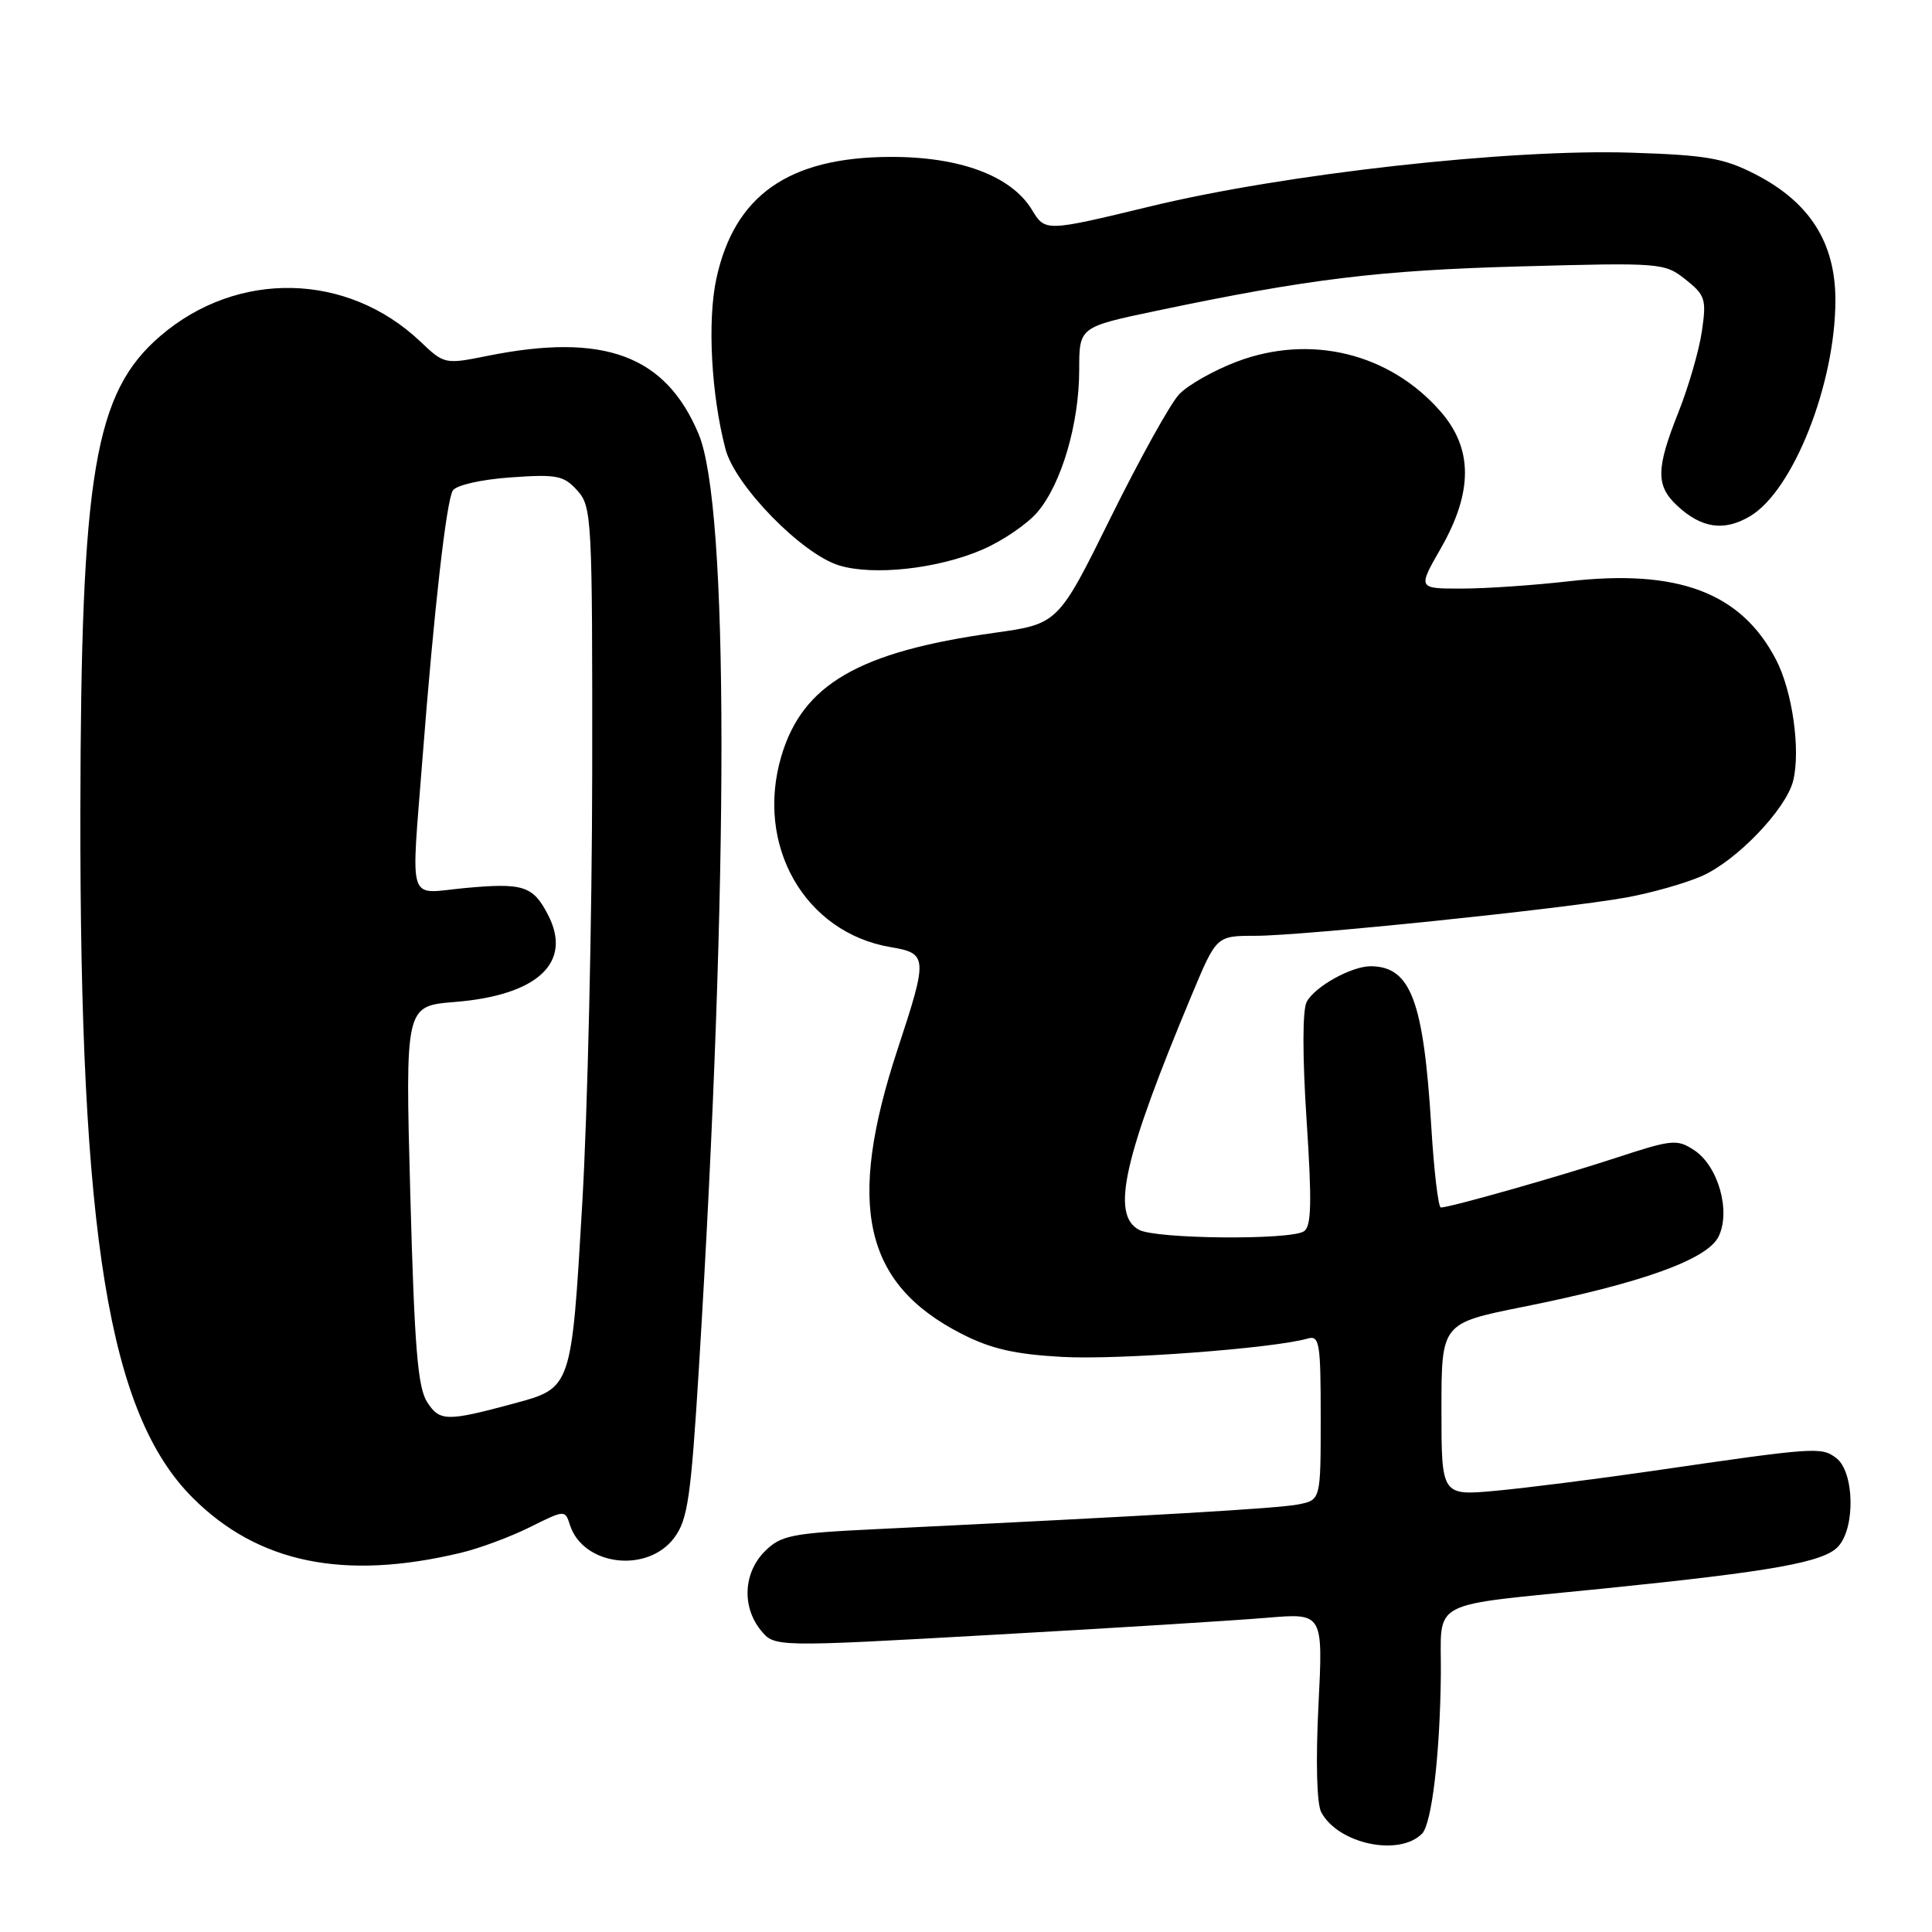 <?xml version="1.0" encoding="UTF-8" standalone="no"?>
<!DOCTYPE svg PUBLIC "-//W3C//DTD SVG 1.1//EN" "http://www.w3.org/Graphics/SVG/1.1/DTD/svg11.dtd" >
<svg xmlns="http://www.w3.org/2000/svg" xmlns:xlink="http://www.w3.org/1999/xlink" version="1.1" viewBox="0 0 256 256">
 <g >
 <path fill="currentColor"
d=" M 188.42 242.98 C 189.72 241.68 190.81 232.47 190.92 221.86 C 191.01 211.72 188.79 212.90 212.50 210.49 C 234.95 208.21 241.69 207.00 243.58 204.91 C 245.88 202.38 245.70 195.00 243.31 193.20 C 241.33 191.70 240.62 191.75 219.00 194.90 C 211.57 195.98 202.24 197.16 198.25 197.53 C 191.00 198.20 191.00 198.20 191.00 186.77 C 191.00 175.34 191.00 175.34 201.80 173.17 C 217.57 170.01 226.23 166.89 227.72 163.85 C 229.37 160.48 227.67 154.49 224.48 152.40 C 222.23 150.92 221.53 150.99 214.28 153.37 C 206.61 155.89 192.13 160.00 190.92 160.00 C 190.58 160.00 190.01 155.16 189.65 149.25 C 188.63 132.63 186.94 128.12 181.70 128.03 C 179.15 127.99 174.23 130.70 173.14 132.76 C 172.58 133.82 172.57 139.95 173.13 148.43 C 173.85 159.40 173.77 162.53 172.77 163.16 C 170.92 164.34 153.20 164.18 150.93 162.96 C 147.18 160.95 148.85 153.50 157.95 131.75 C 161.19 124.00 161.19 124.00 166.34 124.00 C 172.58 124.00 207.02 120.44 215.45 118.93 C 218.78 118.33 223.30 117.05 225.50 116.08 C 230.12 114.05 236.65 107.24 237.60 103.47 C 238.61 99.43 237.51 91.60 235.34 87.42 C 230.72 78.52 222.35 75.36 207.81 77.03 C 203.24 77.55 196.88 77.99 193.68 77.99 C 187.85 78.00 187.85 78.00 190.93 72.63 C 195.20 65.15 195.18 59.41 190.84 54.48 C 184.10 46.79 173.64 44.24 163.91 47.91 C 160.84 49.07 157.38 51.03 156.23 52.26 C 155.07 53.49 151.00 60.84 147.17 68.58 C 140.21 82.67 140.21 82.67 131.71 83.86 C 113.81 86.36 106.36 90.68 103.54 100.17 C 100.02 112.02 106.63 123.58 118.02 125.50 C 122.92 126.33 122.96 126.83 118.95 138.99 C 112.12 159.72 114.44 170.09 127.38 176.72 C 131.30 178.73 134.44 179.45 140.78 179.80 C 148.18 180.21 168.72 178.67 173.25 177.37 C 174.84 176.91 175.00 177.86 175.00 187.81 C 175.00 198.75 175.00 198.75 172.05 199.34 C 169.41 199.87 153.35 200.81 116.09 202.62 C 104.84 203.16 103.47 203.44 101.34 205.56 C 98.51 208.40 98.28 212.89 100.81 216.02 C 102.62 218.25 102.62 218.25 131.56 216.62 C 147.48 215.73 163.83 214.71 167.91 214.36 C 175.32 213.74 175.32 213.74 174.70 226.01 C 174.33 233.41 174.48 239.02 175.07 240.13 C 177.31 244.32 185.36 246.04 188.42 242.98 Z  M 61.00 205.77 C 63.48 205.19 67.61 203.65 70.19 202.37 C 74.82 200.06 74.88 200.05 75.51 202.04 C 77.24 207.48 85.79 208.53 89.35 203.75 C 91.13 201.35 91.55 198.43 92.61 181.25 C 96.61 116.14 96.59 67.10 92.57 57.51 C 88.20 47.08 80.04 44.05 64.62 47.15 C 58.95 48.29 58.87 48.27 55.70 45.26 C 46.03 36.08 31.48 35.76 21.28 44.49 C 12.51 52.00 10.72 62.61 10.65 107.50 C 10.57 163.80 14.42 187.36 25.53 198.46 C 34.18 207.11 45.55 209.46 61.00 205.77 Z  M 130.14 72.84 C 132.84 71.68 136.15 69.42 137.50 67.82 C 140.68 64.04 143.00 56.10 143.00 48.99 C 143.00 43.33 143.00 43.33 153.25 41.18 C 173.33 36.96 182.75 35.81 201.50 35.30 C 220.10 34.79 220.56 34.83 223.34 37.03 C 225.96 39.11 226.13 39.65 225.51 43.89 C 225.14 46.43 223.74 51.24 222.42 54.58 C 219.42 62.10 219.39 64.35 222.23 67.00 C 225.46 70.01 228.44 70.44 231.88 68.41 C 237.60 65.03 243.20 50.87 243.20 39.77 C 243.20 32.15 239.80 26.80 232.61 23.10 C 228.43 20.95 226.13 20.55 216.12 20.23 C 200.00 19.71 170.27 23.03 152.50 27.33 C 138.50 30.71 138.50 30.71 136.73 27.79 C 133.99 23.29 127.17 20.75 117.92 20.79 C 104.47 20.85 97.29 25.90 94.91 36.98 C 93.72 42.55 94.24 52.30 96.13 59.50 C 97.40 64.36 106.25 73.41 111.18 74.92 C 115.74 76.31 124.25 75.38 130.14 72.84 Z  M 56.62 185.82 C 55.35 183.89 54.92 178.60 54.37 158.37 C 53.69 133.30 53.69 133.30 60.23 132.77 C 71.24 131.89 75.89 127.56 72.62 121.23 C 70.62 117.36 69.34 116.95 61.51 117.68 C 53.87 118.40 54.46 120.26 55.99 100.40 C 57.50 80.91 59.14 66.39 60.00 65.00 C 60.44 64.29 63.73 63.54 67.64 63.26 C 73.80 62.82 74.70 63.00 76.50 65.00 C 78.42 67.13 78.50 68.60 78.47 102.36 C 78.45 121.69 77.86 147.40 77.15 159.50 C 75.72 184.01 75.75 183.91 68.10 185.97 C 59.21 188.37 58.28 188.35 56.62 185.82 Z "/>
</g>
</svg>